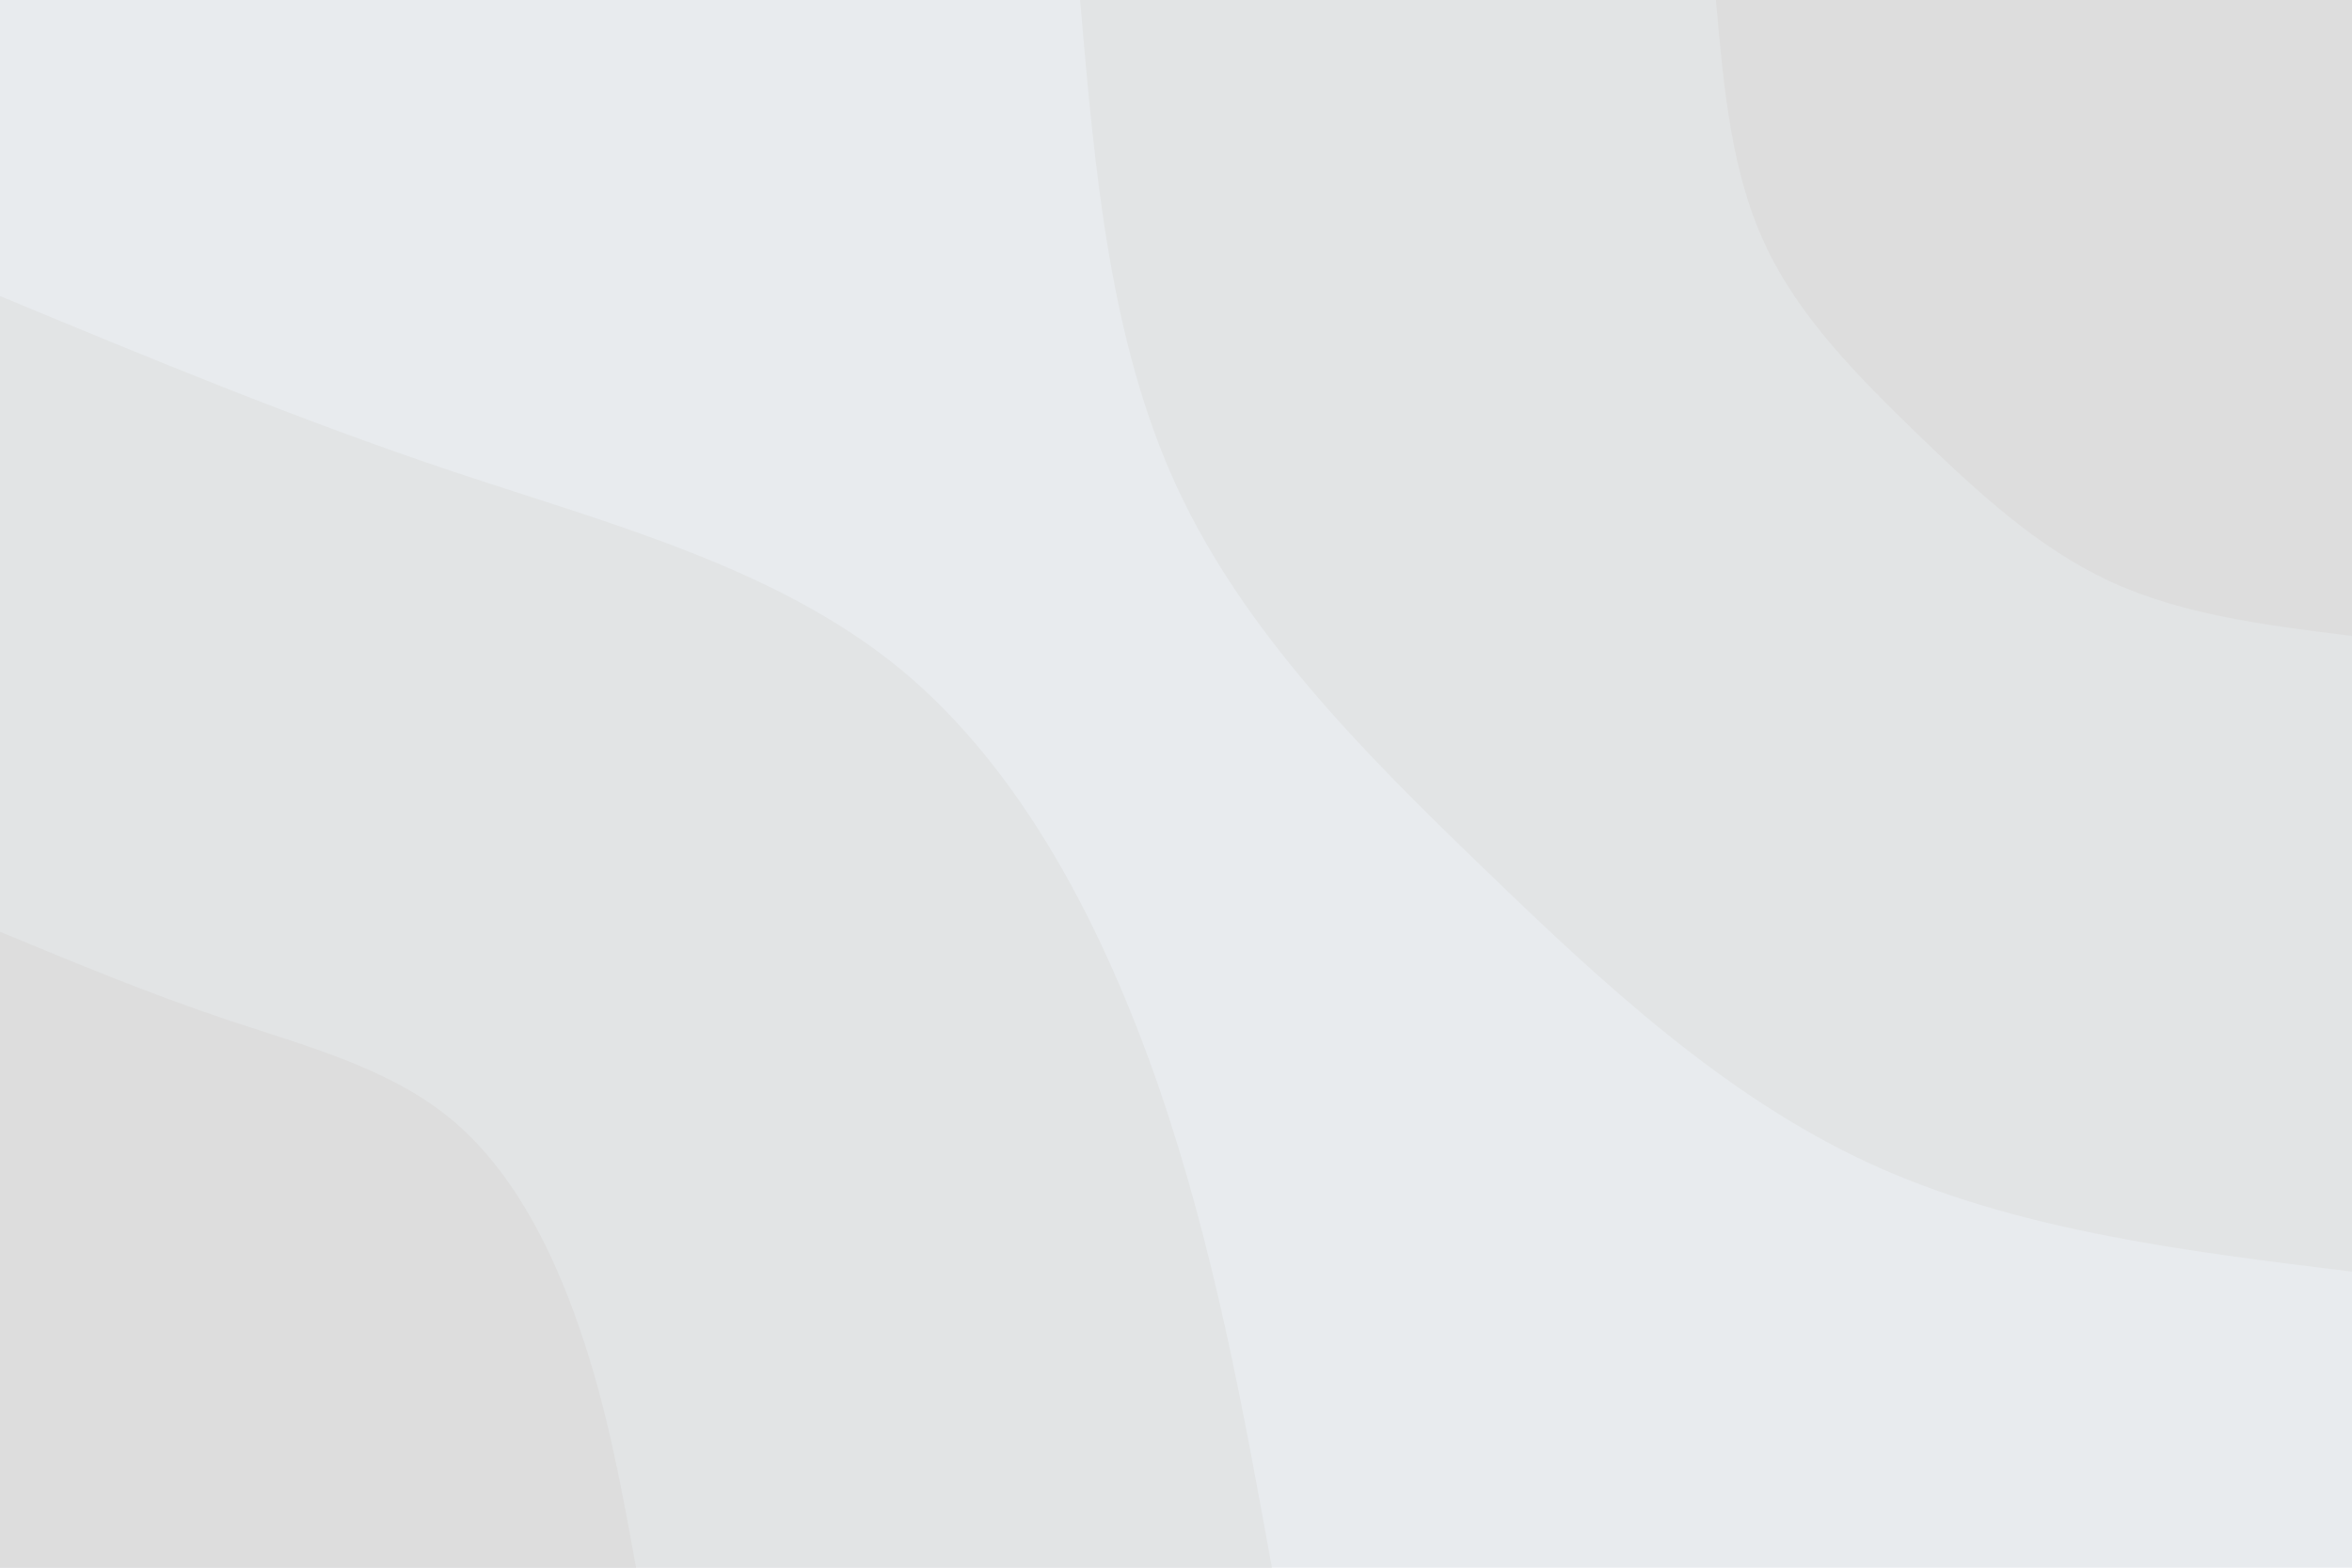 <svg id="visual" viewBox="0 0 900 600" width="900" height="600" xmlns="http://www.w3.org/2000/svg" xmlns:xlink="http://www.w3.org/1999/xlink" version="1.1"><rect x="0" y="0" width="900" height="600" fill="#e8ebee"></rect><defs><linearGradient id="grad1_0" x1="33.3%" y1="0%" x2="100%" y2="100%"><stop offset="20%" stop-color="#dddddd" stop-opacity="1"></stop><stop offset="80%" stop-color="#dddddd" stop-opacity="1"></stop></linearGradient></defs><defs><linearGradient id="grad1_1" x1="33.3%" y1="0%" x2="100%" y2="100%"><stop offset="20%" stop-color="#dddddd" stop-opacity="1"></stop><stop offset="80%" stop-color="#e8ebee" stop-opacity="1"></stop></linearGradient></defs><defs><linearGradient id="grad2_0" x1="0%" y1="0%" x2="66.7%" y2="100%"><stop offset="20%" stop-color="#dddddd" stop-opacity="1"></stop><stop offset="80%" stop-color="#dddddd" stop-opacity="1"></stop></linearGradient></defs><defs><linearGradient id="grad2_1" x1="0%" y1="0%" x2="66.7%" y2="100%"><stop offset="20%" stop-color="#e8ebee" stop-opacity="1"></stop><stop offset="80%" stop-color="#dddddd" stop-opacity="1"></stop></linearGradient></defs><g transform="translate(900, 0)"><path d="M0 486.7C-64.5 478.8 -129 470.8 -184.5 445.3C-239.9 419.8 -286.3 376.8 -332.3 332.3C-378.4 287.9 -424 241.9 -449.7 186.3C-475.4 130.6 -481.1 65.3 -486.7 0L0 0Z" fill="#e2e4e5"></path><path d="M0 243.4C-32.3 239.4 -64.5 235.4 -92.2 222.7C-120 209.9 -143.2 188.4 -166.2 166.2C-189.2 143.9 -212 121 -224.8 93.1C-237.7 65.3 -240.5 32.7 -243.4 0L0 0Z" fill="#dddddd"></path></g><g transform="translate(0, 600)"><path d="M0 -486.7C56.8 -463.1 113.7 -439.5 173.7 -419.4C233.8 -399.4 297 -382.8 344.2 -344.2C391.3 -305.5 422.4 -244.7 443.5 -183.7C464.5 -122.6 475.6 -61.3 486.7 0L0 0Z" fill="#e2e4e5"></path><path d="M0 -243.4C28.4 -231.6 56.8 -219.8 86.9 -209.7C116.9 -199.7 148.5 -191.4 172.1 -172.1C195.7 -152.8 211.2 -122.4 221.7 -91.8C232.3 -61.3 237.8 -30.7 243.4 0L0 0Z" fill="#dddddd"></path></g></svg>